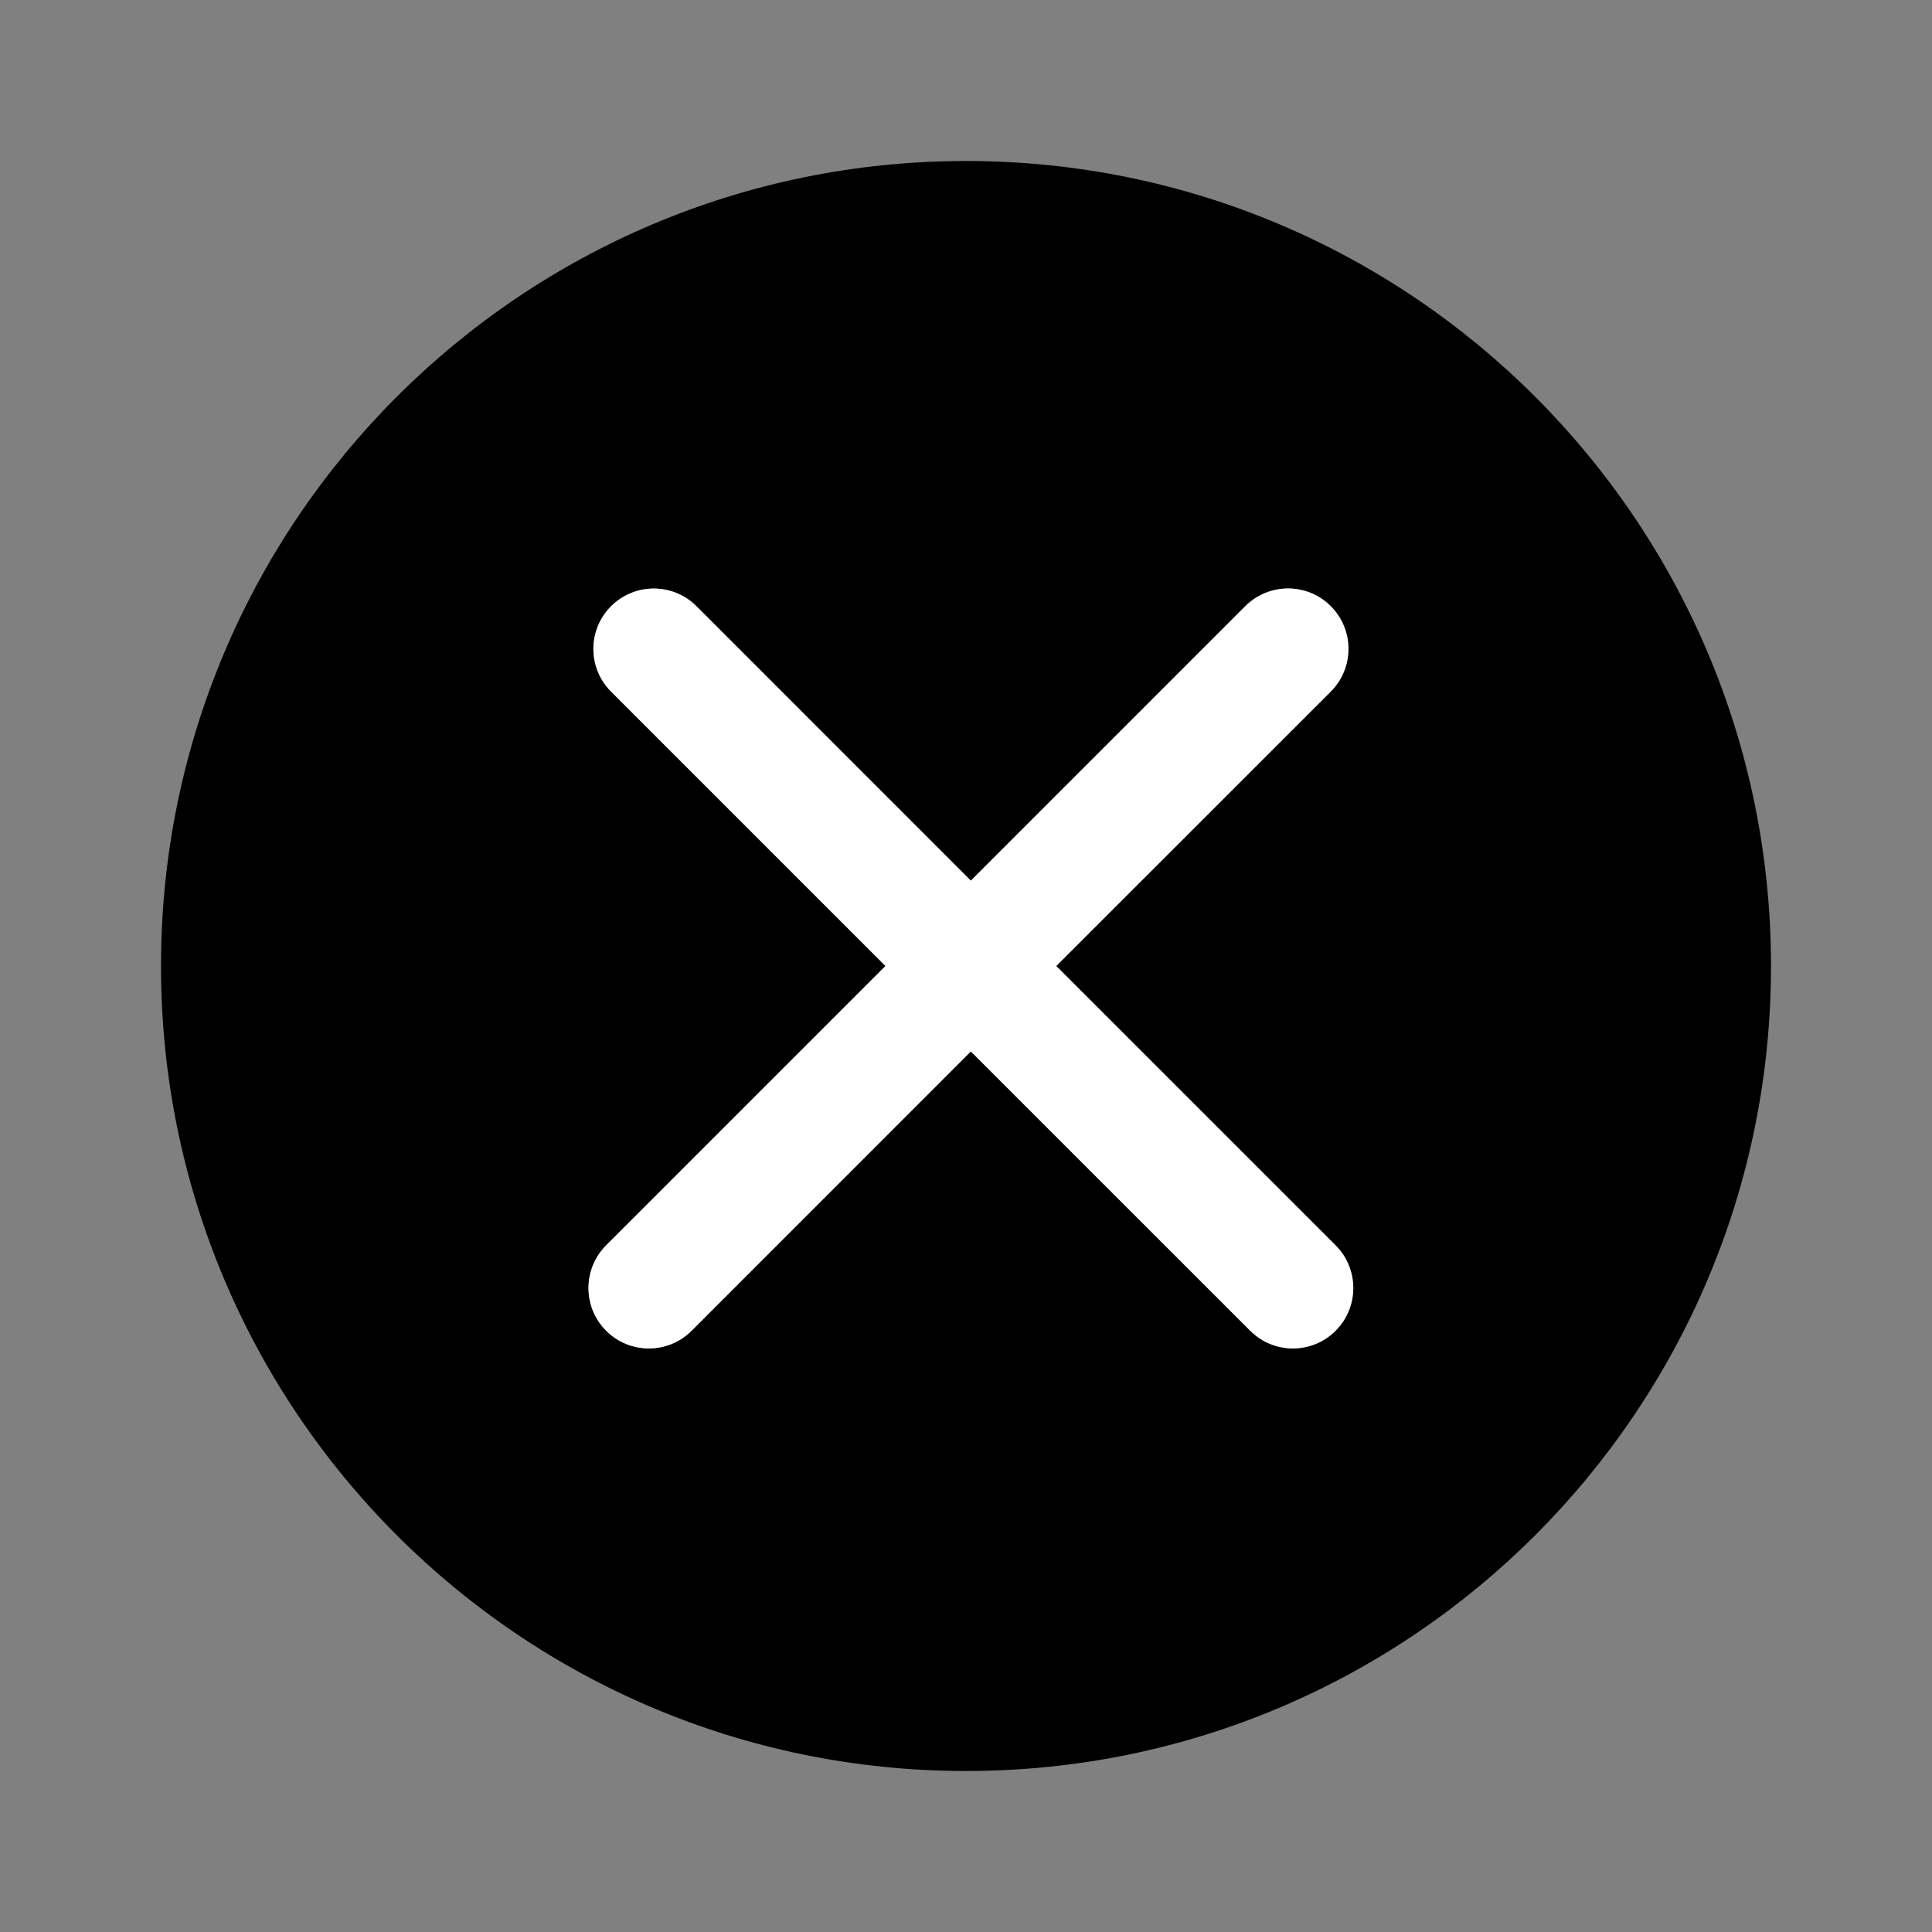 <svg width="24" height="24" viewBox="0 0 24 24" fill="none" xmlns="http://www.w3.org/2000/svg">
<rect x="0" y="0" width="24" height="24" fill="#808080" stroke="none"/>
<path fill-rule="evenodd" clip-rule="evenodd" d="M22 12C22 17.523 17.523 22 12 22C6.477 22 2 17.523 2 12C2 6.477 6.477 2 12 2C17.523 2 22 6.477 22 12ZM7.53 16.531C7.823 16.824 8.298 16.824 8.591 16.531L12.061 13.061L15.531 16.531C15.824 16.824 16.299 16.824 16.591 16.531C16.884 16.238 16.884 15.763 16.591 15.47L13.121 12L16.531 8.591C16.824 8.298 16.824 7.823 16.531 7.53C16.238 7.237 15.763 7.237 15.47 7.53L12.061 10.94L8.652 7.531C8.359 7.238 7.884 7.238 7.591 7.531C7.298 7.824 7.298 8.298 7.591 8.591L11 12L7.53 15.47C7.237 15.763 7.237 16.238 7.53 16.531Z" fill="currentColor"/>
<path fill-rule="evenodd" clip-rule="evenodd" d="M7.53 16.531C7.823 16.824 8.298 16.824 8.591 16.531L12.06 13.061L15.531 16.531C15.824 16.824 16.298 16.824 16.591 16.531C16.884 16.238 16.884 15.763 16.591 15.47L13.121 12L16.531 8.591C16.824 8.298 16.824 7.823 16.531 7.53C16.238 7.237 15.763 7.237 15.47 7.53L12.06 10.94L8.652 7.531C8.359 7.238 7.884 7.238 7.591 7.531C7.298 7.824 7.298 8.298 7.591 8.591L11 12L7.53 15.47C7.237 15.763 7.237 16.238 7.53 16.531Z" fill="white"/>
</svg>
